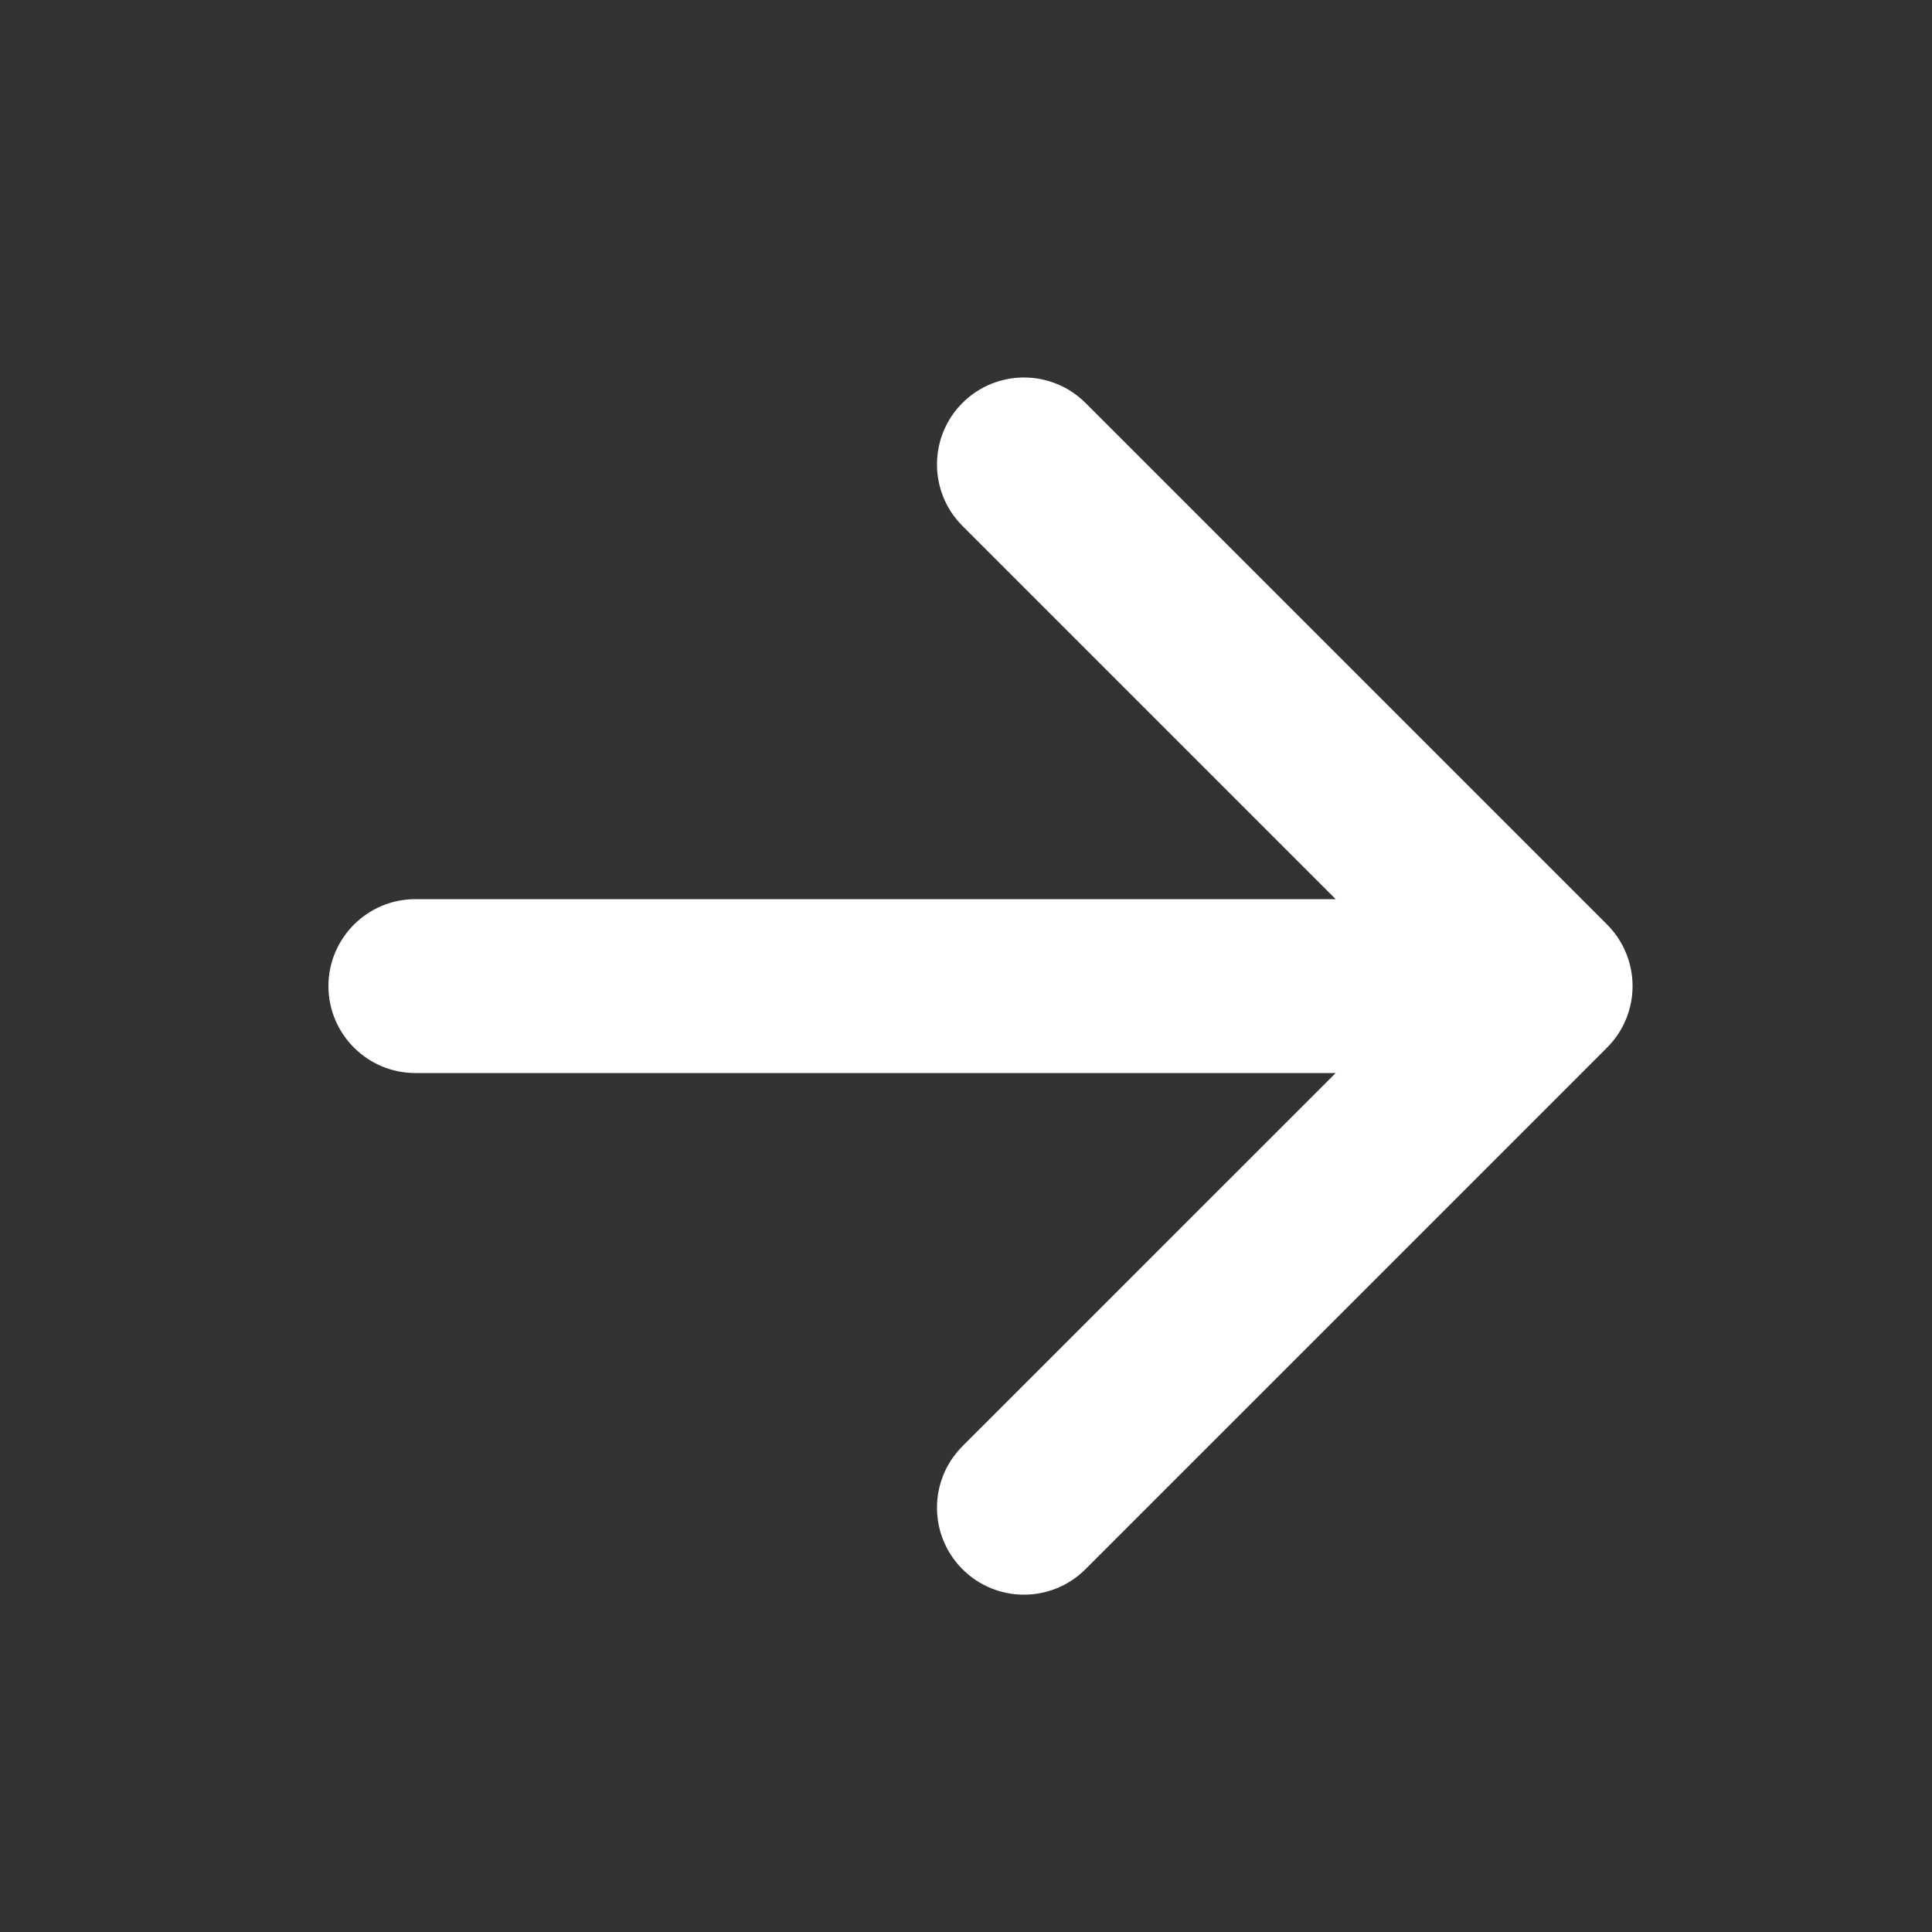 <svg width="25" height="25" viewBox="0 0 25 25" fill="none" xmlns="http://www.w3.org/2000/svg">
<rect x="0" y="0" width="25" height="25" fill="#333333" stroke="none"/>
<path fill-rule="evenodd" clip-rule="evenodd" d="M12.454 5.214C12.894 4.775 13.606 4.775 14.046 5.214L20.796 11.964C21.235 12.404 21.235 13.116 20.796 13.555L14.046 20.305C13.606 20.745 12.894 20.745 12.454 20.305C12.015 19.866 12.015 19.154 12.454 18.714L17.284 13.885H5.375C4.754 13.885 4.25 13.381 4.25 12.76C4.25 12.139 4.754 11.635 5.375 11.635H17.284L12.454 6.805C12.015 6.366 12.015 5.654 12.454 5.214Z" fill="white"/>
</svg>
